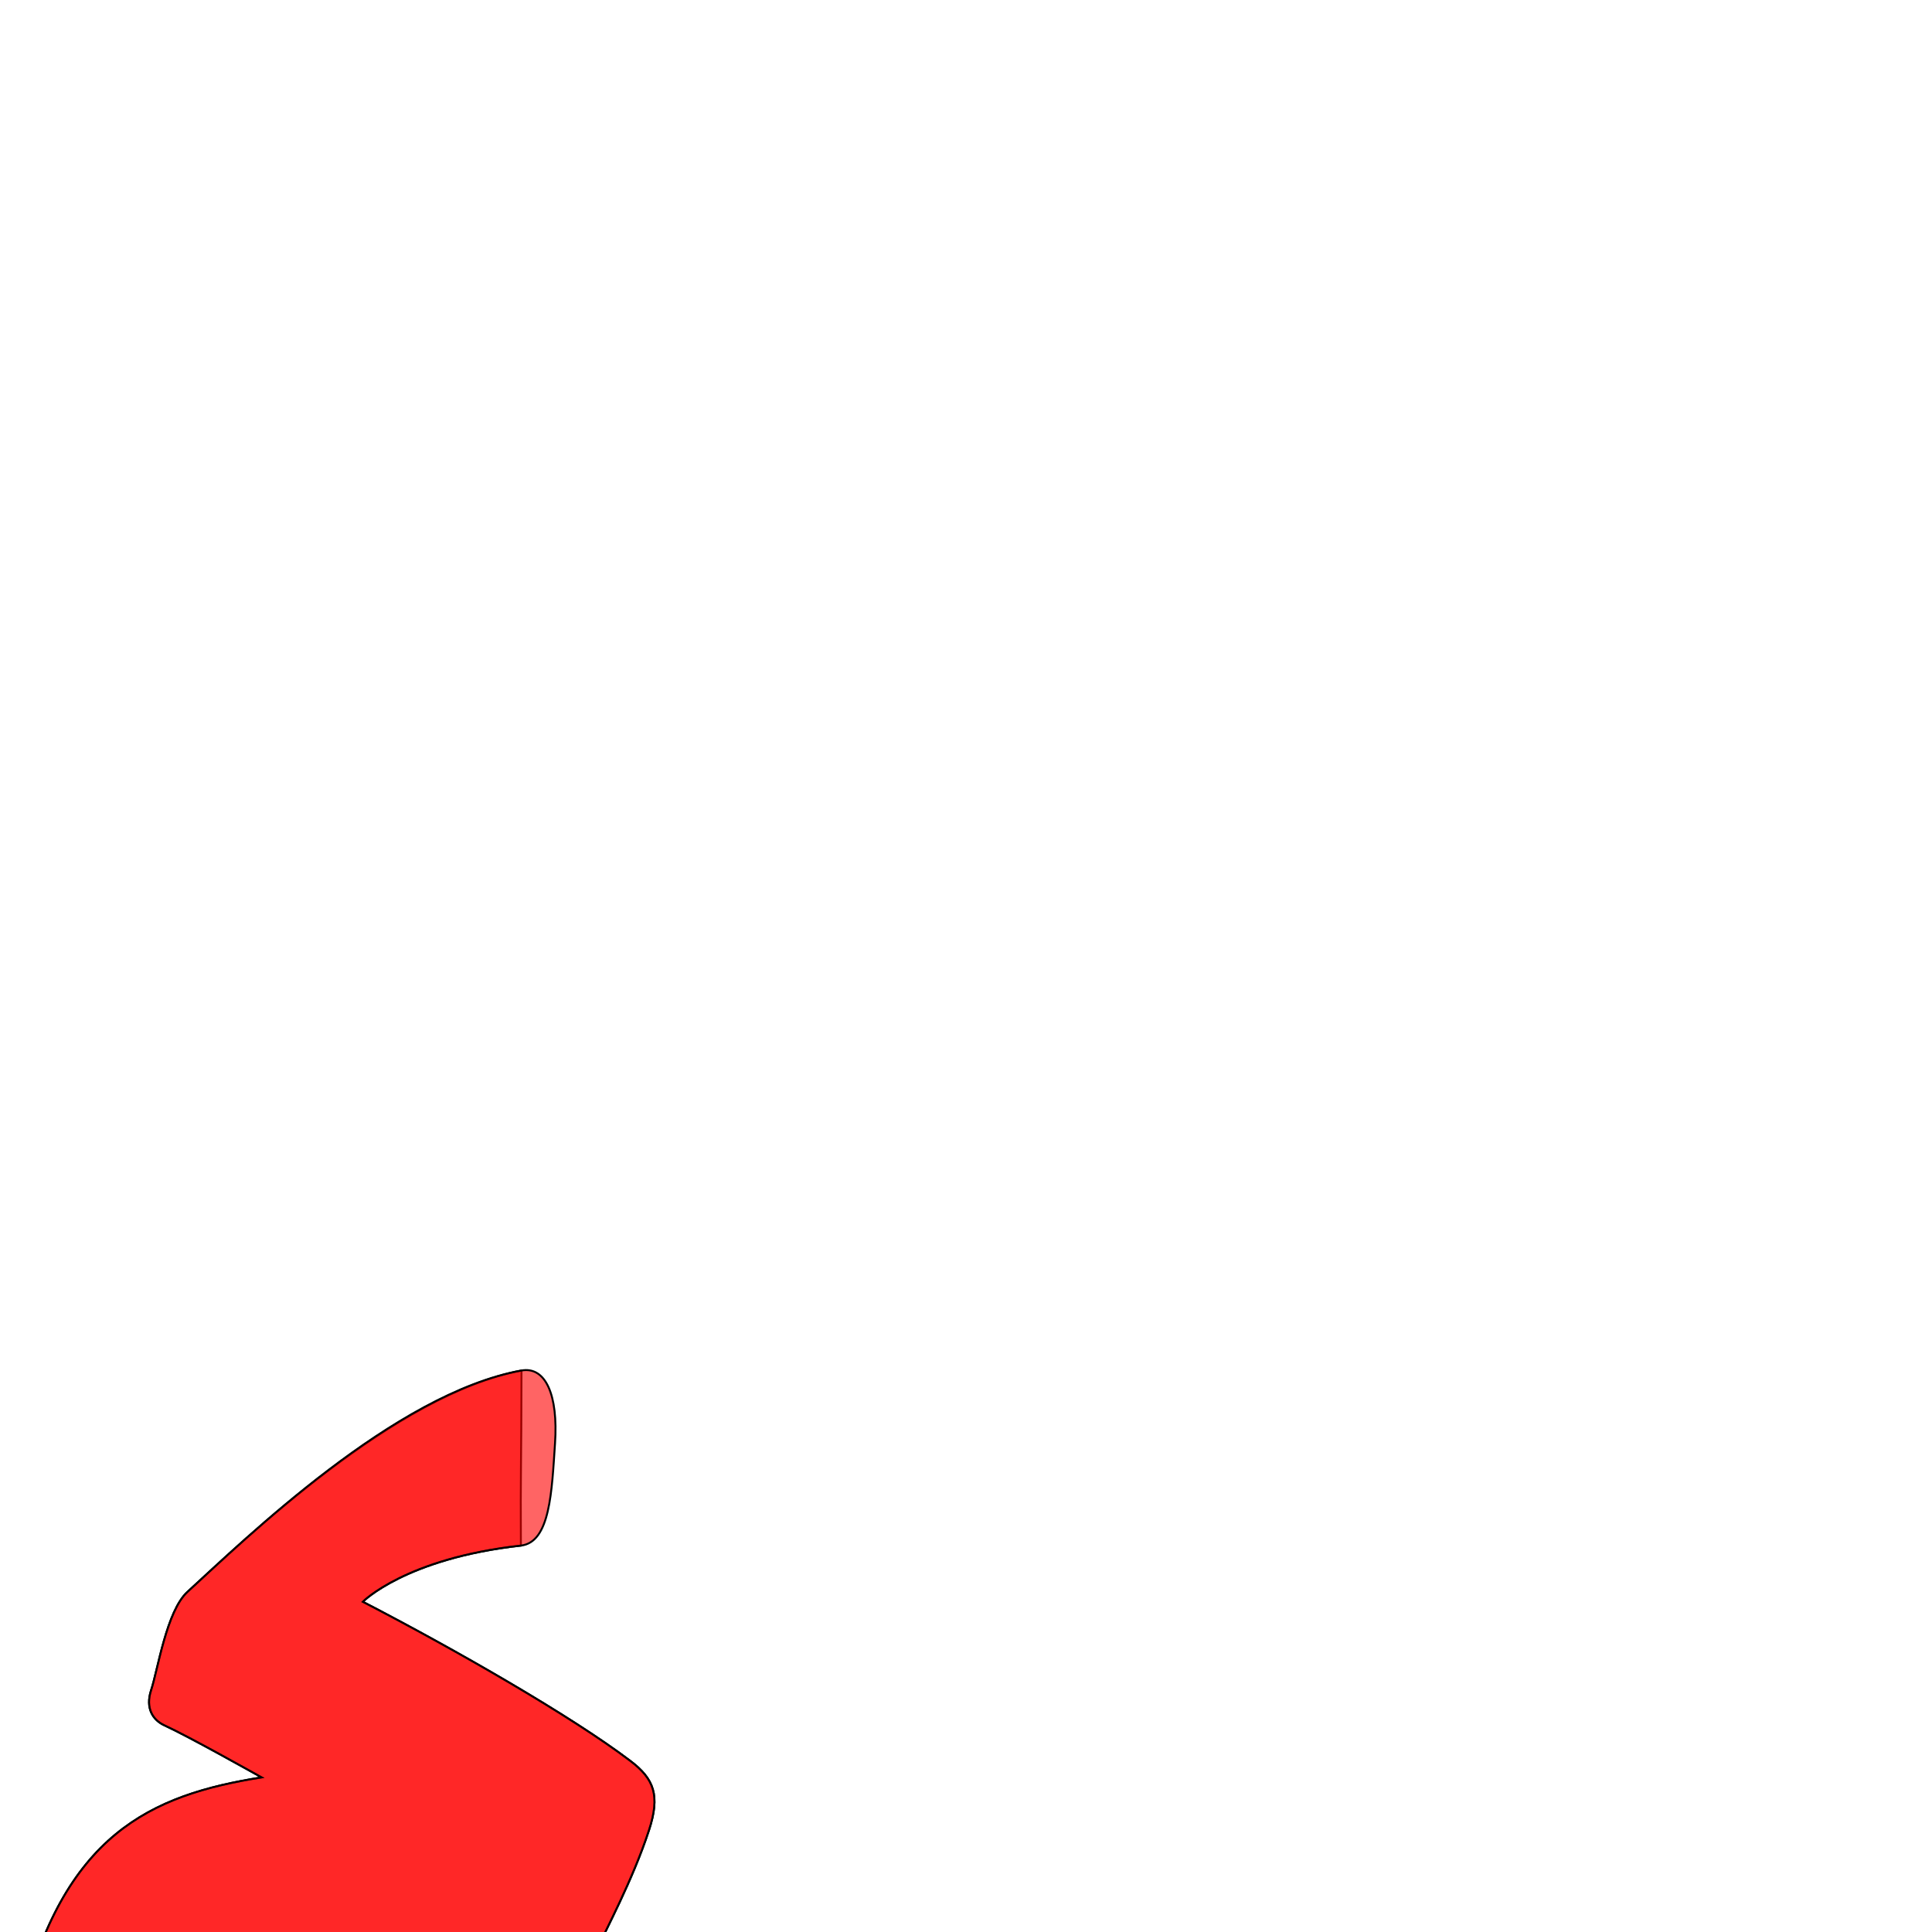<?xml version="1.0" encoding="UTF-8" standalone="no"?>
<!-- Created with Inkscape (http://www.inkscape.org/) -->

<svg
   xmlns:dc="http://purl.org/dc/elements/1.1/"
   xmlns:cc="http://creativecommons.org/ns#"
   xmlns:rdf="http://www.w3.org/1999/02/22-rdf-syntax-ns#"
   xmlns:svg="http://www.w3.org/2000/svg"
   xmlns="http://www.w3.org/2000/svg"
   xmlns:sodipodi="http://sodipodi.sourceforge.net/DTD/sodipodi-0.dtd"
   xmlns:inkscape="http://www.inkscape.org/namespaces/inkscape"
   version="1.0"
   width="1000"
   height="1000"
   id="svg5496"
   sodipodi:version="0.32"
   inkscape:version="0.47pre4 r22446"
   sodipodi:docname="meem.fina.alt.svg"
   inkscape:output_extension="org.inkscape.output.svg.inkscape">
  <sodipodi:namedview
     inkscape:window-height="767"
     inkscape:window-width="1214"
     inkscape:pageshadow="2"
     inkscape:pageopacity="0.0"
     borderopacity="1.0"
     bordercolor="#666666"
     pagecolor="#ffffff"
     id="base"
     showgrid="false"
     showguides="true"
     inkscape:guide-bbox="true"
     inkscape:zoom="1.816"
     inkscape:cx="394.08973"
     inkscape:cy="167.231"
     inkscape:window-x="0"
     inkscape:window-y="0"
     inkscape:current-layer="svg5496"
     inkscape:window-maximized="1">
    <sodipodi:guide
       orientation="horizontal"
       position="200"
       id="guide5596" />
  </sodipodi:namedview>
  <defs
     id="defs5498">
    <inkscape:perspective
       sodipodi:type="inkscape:persp3d"
       inkscape:vp_x="0 : 500 : 1"
       inkscape:vp_y="0 : 1000 : 0"
       inkscape:vp_z="1000 : 500 : 1"
       inkscape:persp3d-origin="500 : 333.33333 : 1"
       id="perspective2932" />
    <inkscape:perspective
       id="perspective2921"
       inkscape:persp3d-origin="0.5 : 0.33333333 : 1"
       inkscape:vp_z="1 : 0.5 : 1"
       inkscape:vp_y="0 : 1000 : 0"
       inkscape:vp_x="0 : 0.5 : 1"
       sodipodi:type="inkscape:persp3d" />
    <inkscape:perspective
       id="perspective3654"
       inkscape:persp3d-origin="0.5 : 0.33333333 : 1"
       inkscape:vp_z="1 : 0.5 : 1"
       inkscape:vp_y="0 : 1000 : 0"
       inkscape:vp_x="0 : 0.5 : 1"
       sodipodi:type="inkscape:persp3d" />
  </defs>
  <g
     id="layer1" />
  <path
     style="fill:#ff0000;fill-opacity:0.608;fill-rule:evenodd;stroke:#000000;stroke-width:1px;stroke-linecap:butt;stroke-linejoin:miter;stroke-miterlimit:4;stroke-opacity:1;stroke-dasharray:none"
     d="m 269.925,709.37 c -65.49,12.349 -142.883,87.124 -172.89,114.574 -10.852,9.927 -15.354,40.436 -18.801,50.818 -3.144,9.47 0.953,15.559 6.875,18.281 12.874,5.918 45.243,24.138 50.309,26.929 -57.33,9.096 -102.722,29.386 -124.841,120.453 0,0 -19.647,67.336 -3.111,161.062 10.514,52.733 30.05,123.533 37.563,181.625 7.725,59.731 9.304,101.895 9.406,123.476 0.235,49.803 40.76,41.78 41.92,1.665 1.484,-51.303 -3.387,-79.128 -6.982,-124.611 -8.023,-101.511 -60.535,-303.747 -56.359,-325.985 5.226,-37.511 74.137,-48.094 125.512,-49.785 32.254,-1.062 87.414,-2.007 125.004,20.745 14.084,4.279 23.263,-13.966 26.344,-21.312 3.08,-7.346 17.524,-33.888 26.054,-60.023 5.871,-17.983 2.631,-26.503 -9.625,-35.812 -30.383,-23.079 -90.756,-57.685 -138.498,-82.401 0,0 22.084,-22.381 81.8,-29.07 -0.235,-37.611 0.239,-40.185 0.32,-90.63 z"
     id="path2566-3"
     sodipodi:nodetypes="cssscccsssccscscsccc" />
  <path
     style="fill:#ff0000;fill-opacity:0.608;fill-rule:evenodd;stroke:#000000;stroke-width:1px;stroke-linecap:butt;stroke-linejoin:miter;stroke-miterlimit:4;stroke-opacity:1;stroke-dasharray:none"
     d="m 269.925,709.37 c -65.595,11.748 -142.883,87.124 -172.89,114.574 -10.852,9.927 -15.354,40.436 -18.801,50.818 -3.144,9.47 0.953,15.559 6.875,18.281 12.874,5.918 45.243,24.138 50.309,26.929 -57.33,9.096 -102.722,29.386 -124.841,120.453 0,0 -19.647,67.336 -3.111,161.062 16.873,102.434 60.1,217.903 62.881,300.696 1.658,49.357 30.207,45.187 32.008,6.071 2.203,-47.831 -4.119,-93.496 -14.083,-138.928 -18.009,-82.112 -60.535,-272.91 -55.258,-311.668 5.226,-37.511 74.137,-48.094 125.512,-49.785 32.254,-1.062 87.414,-2.007 125.004,20.745 14.084,4.279 23.263,-13.966 26.344,-21.312 3.08,-7.346 17.524,-33.888 26.054,-60.023 5.871,-17.983 2.631,-26.503 -9.625,-35.812 -30.383,-23.079 -90.756,-57.685 -138.498,-82.401 0,0 22.072,-22.495 81.8,-29.07 15.187,-1.672 16.004,-28.071 17.678,-52.999 1.674,-24.928 -4.871,-39.868 -17.358,-37.632 z"
     id="path2566-3-8"
     sodipodi:nodetypes="cssscccssscscscscszs" />
</svg>
